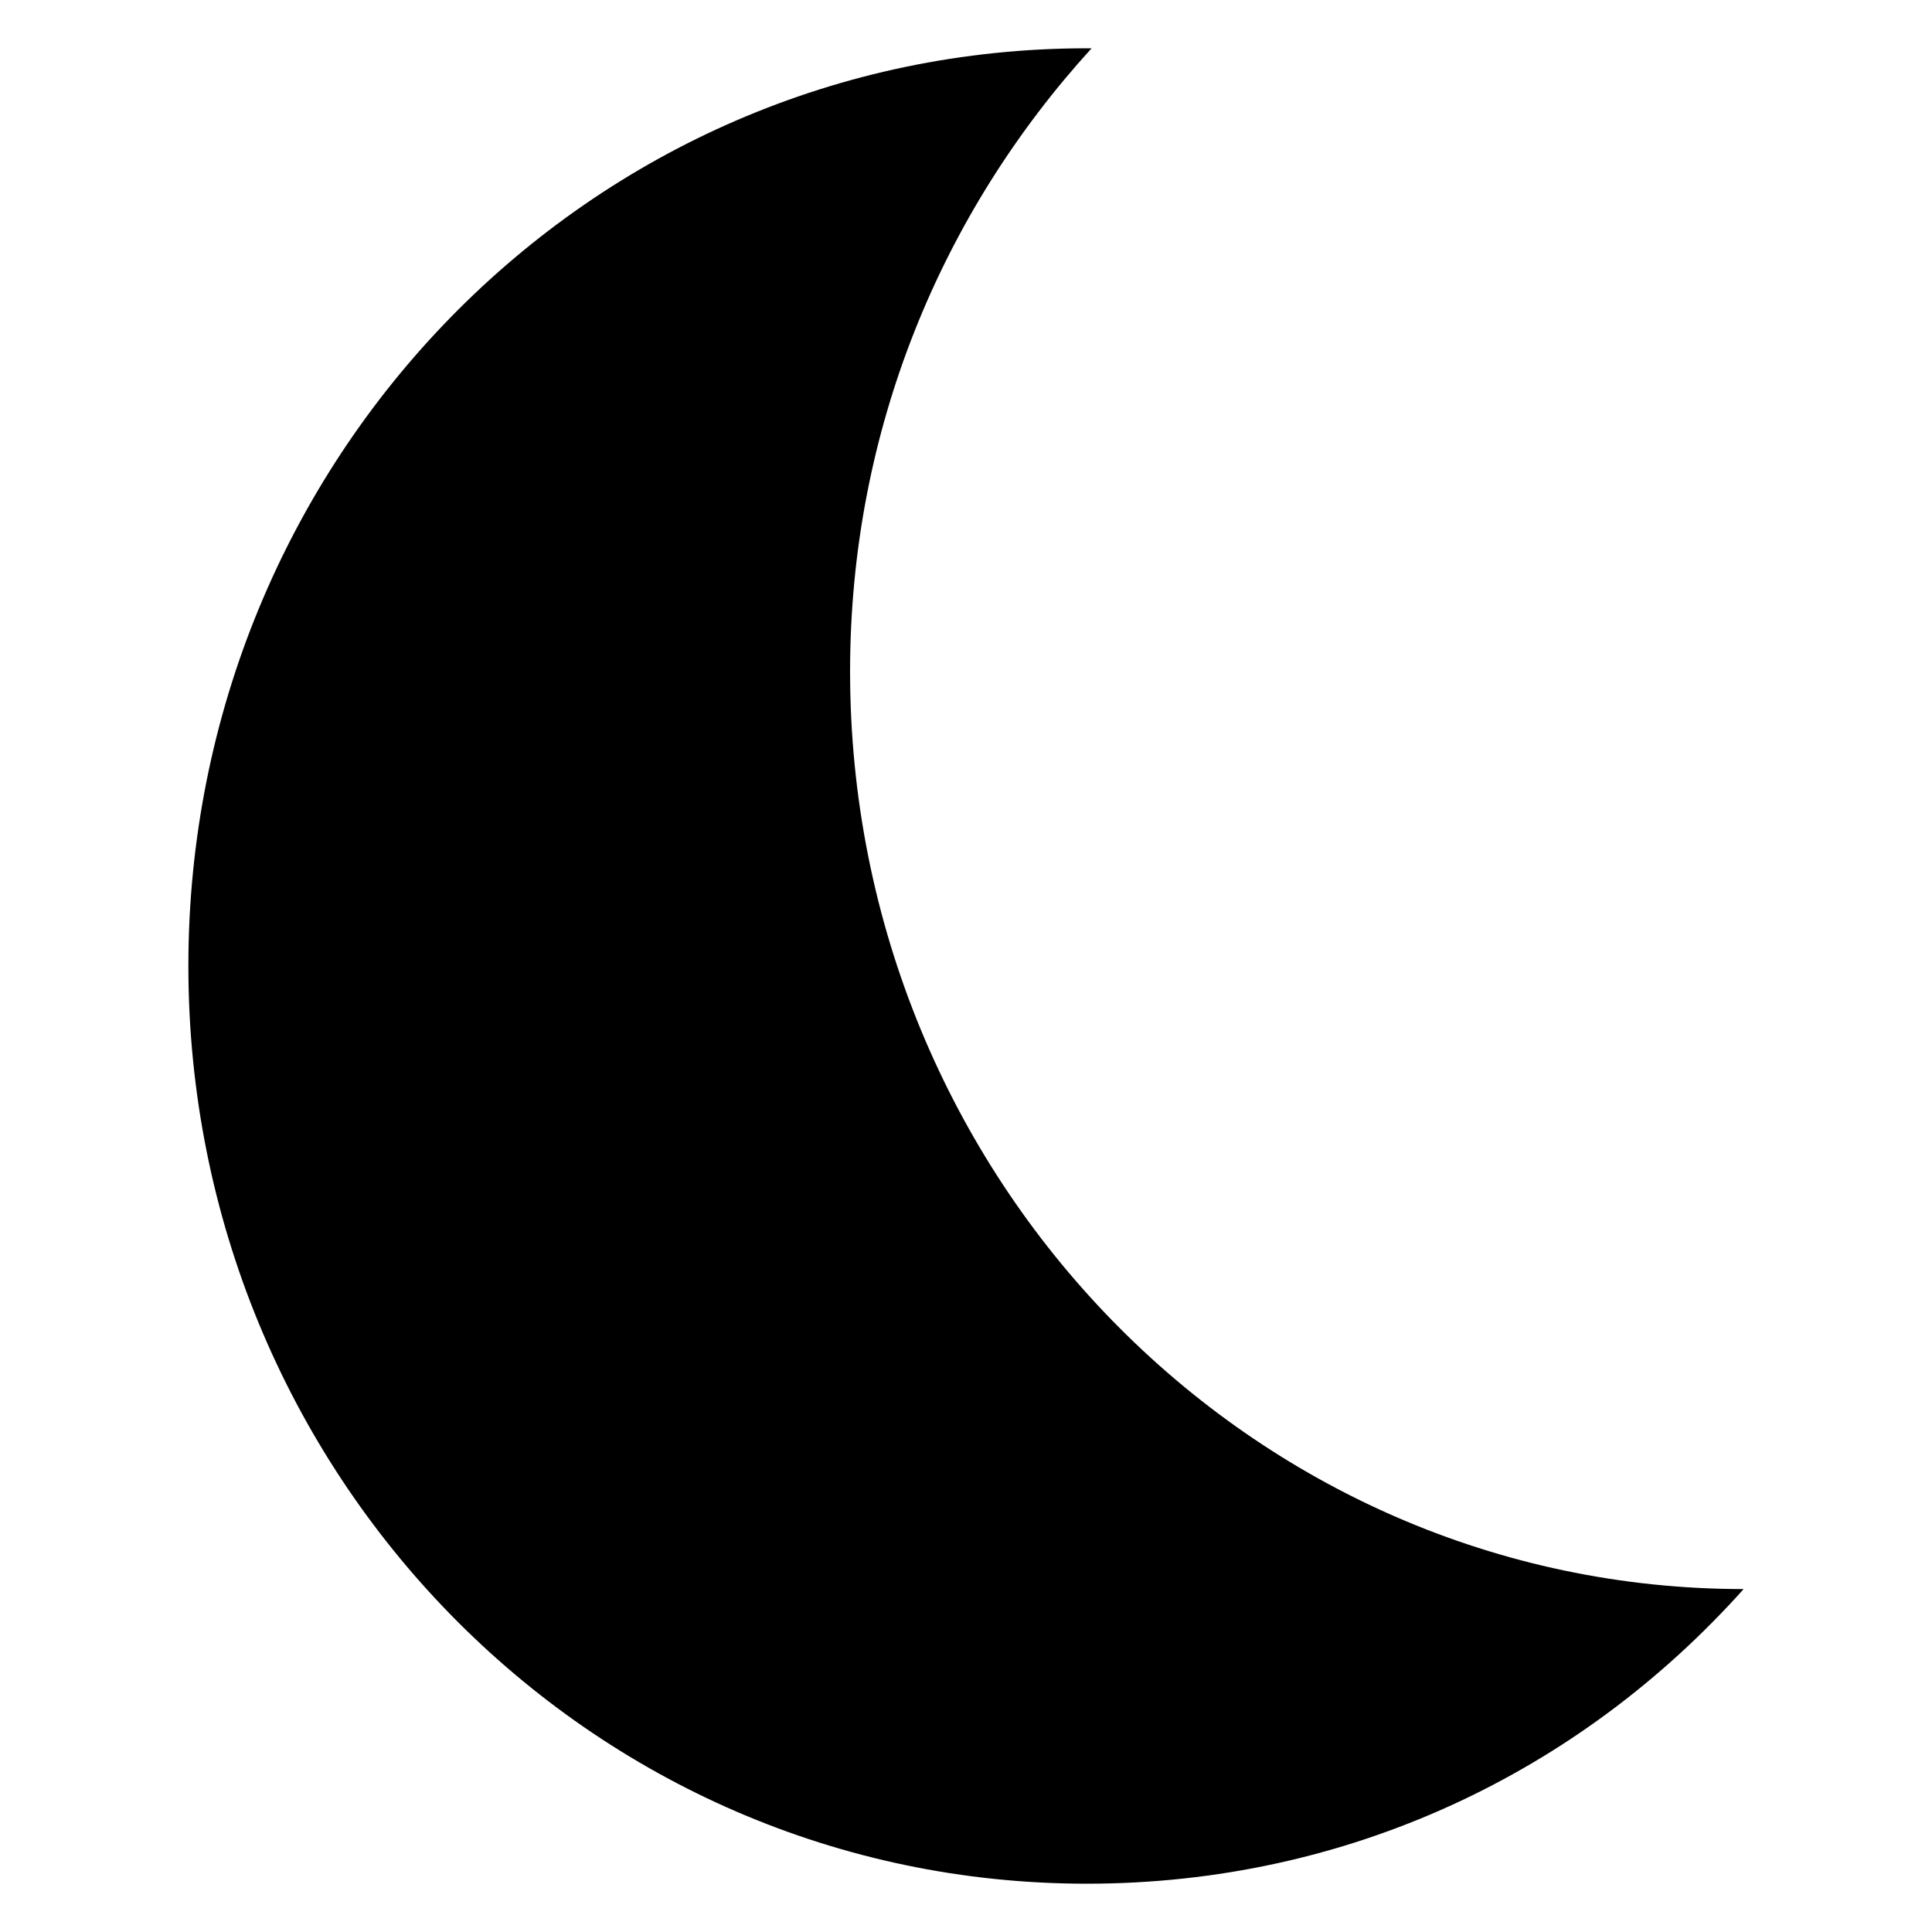 <?xml version="1.0" encoding="utf-8"?>
<!-- Generator: Adobe Illustrator 18.1.0, SVG Export Plug-In . SVG Version: 6.00 Build 0)  -->
<!DOCTYPE svg PUBLIC "-//W3C//DTD SVG 1.1//EN" "http://www.w3.org/Graphics/SVG/1.1/DTD/svg11.dtd">
<svg version="1.1" id="Layer_1" xmlns="http://www.w3.org/2000/svg" xmlns:xlink="http://www.w3.org/1999/xlink" x="0px" y="0px"
	 viewBox="0 0 40 40" enable-background="new 0 0 40 40" xml:space="preserve">
<g id="Button_-_Avatar">
	<path d="M17.6,13.9c0-5,1.9-9.5,5-12.9c0,0,0,0-0.1,0C12.2,1,3.9,9.5,3.9,20c0,10.5,8.3,19,18.6,19c5.4,0,10.2-2.3,13.6-6.1
		C25.9,32.9,17.6,24.4,17.6,13.9z"/>
</g>
</svg>
